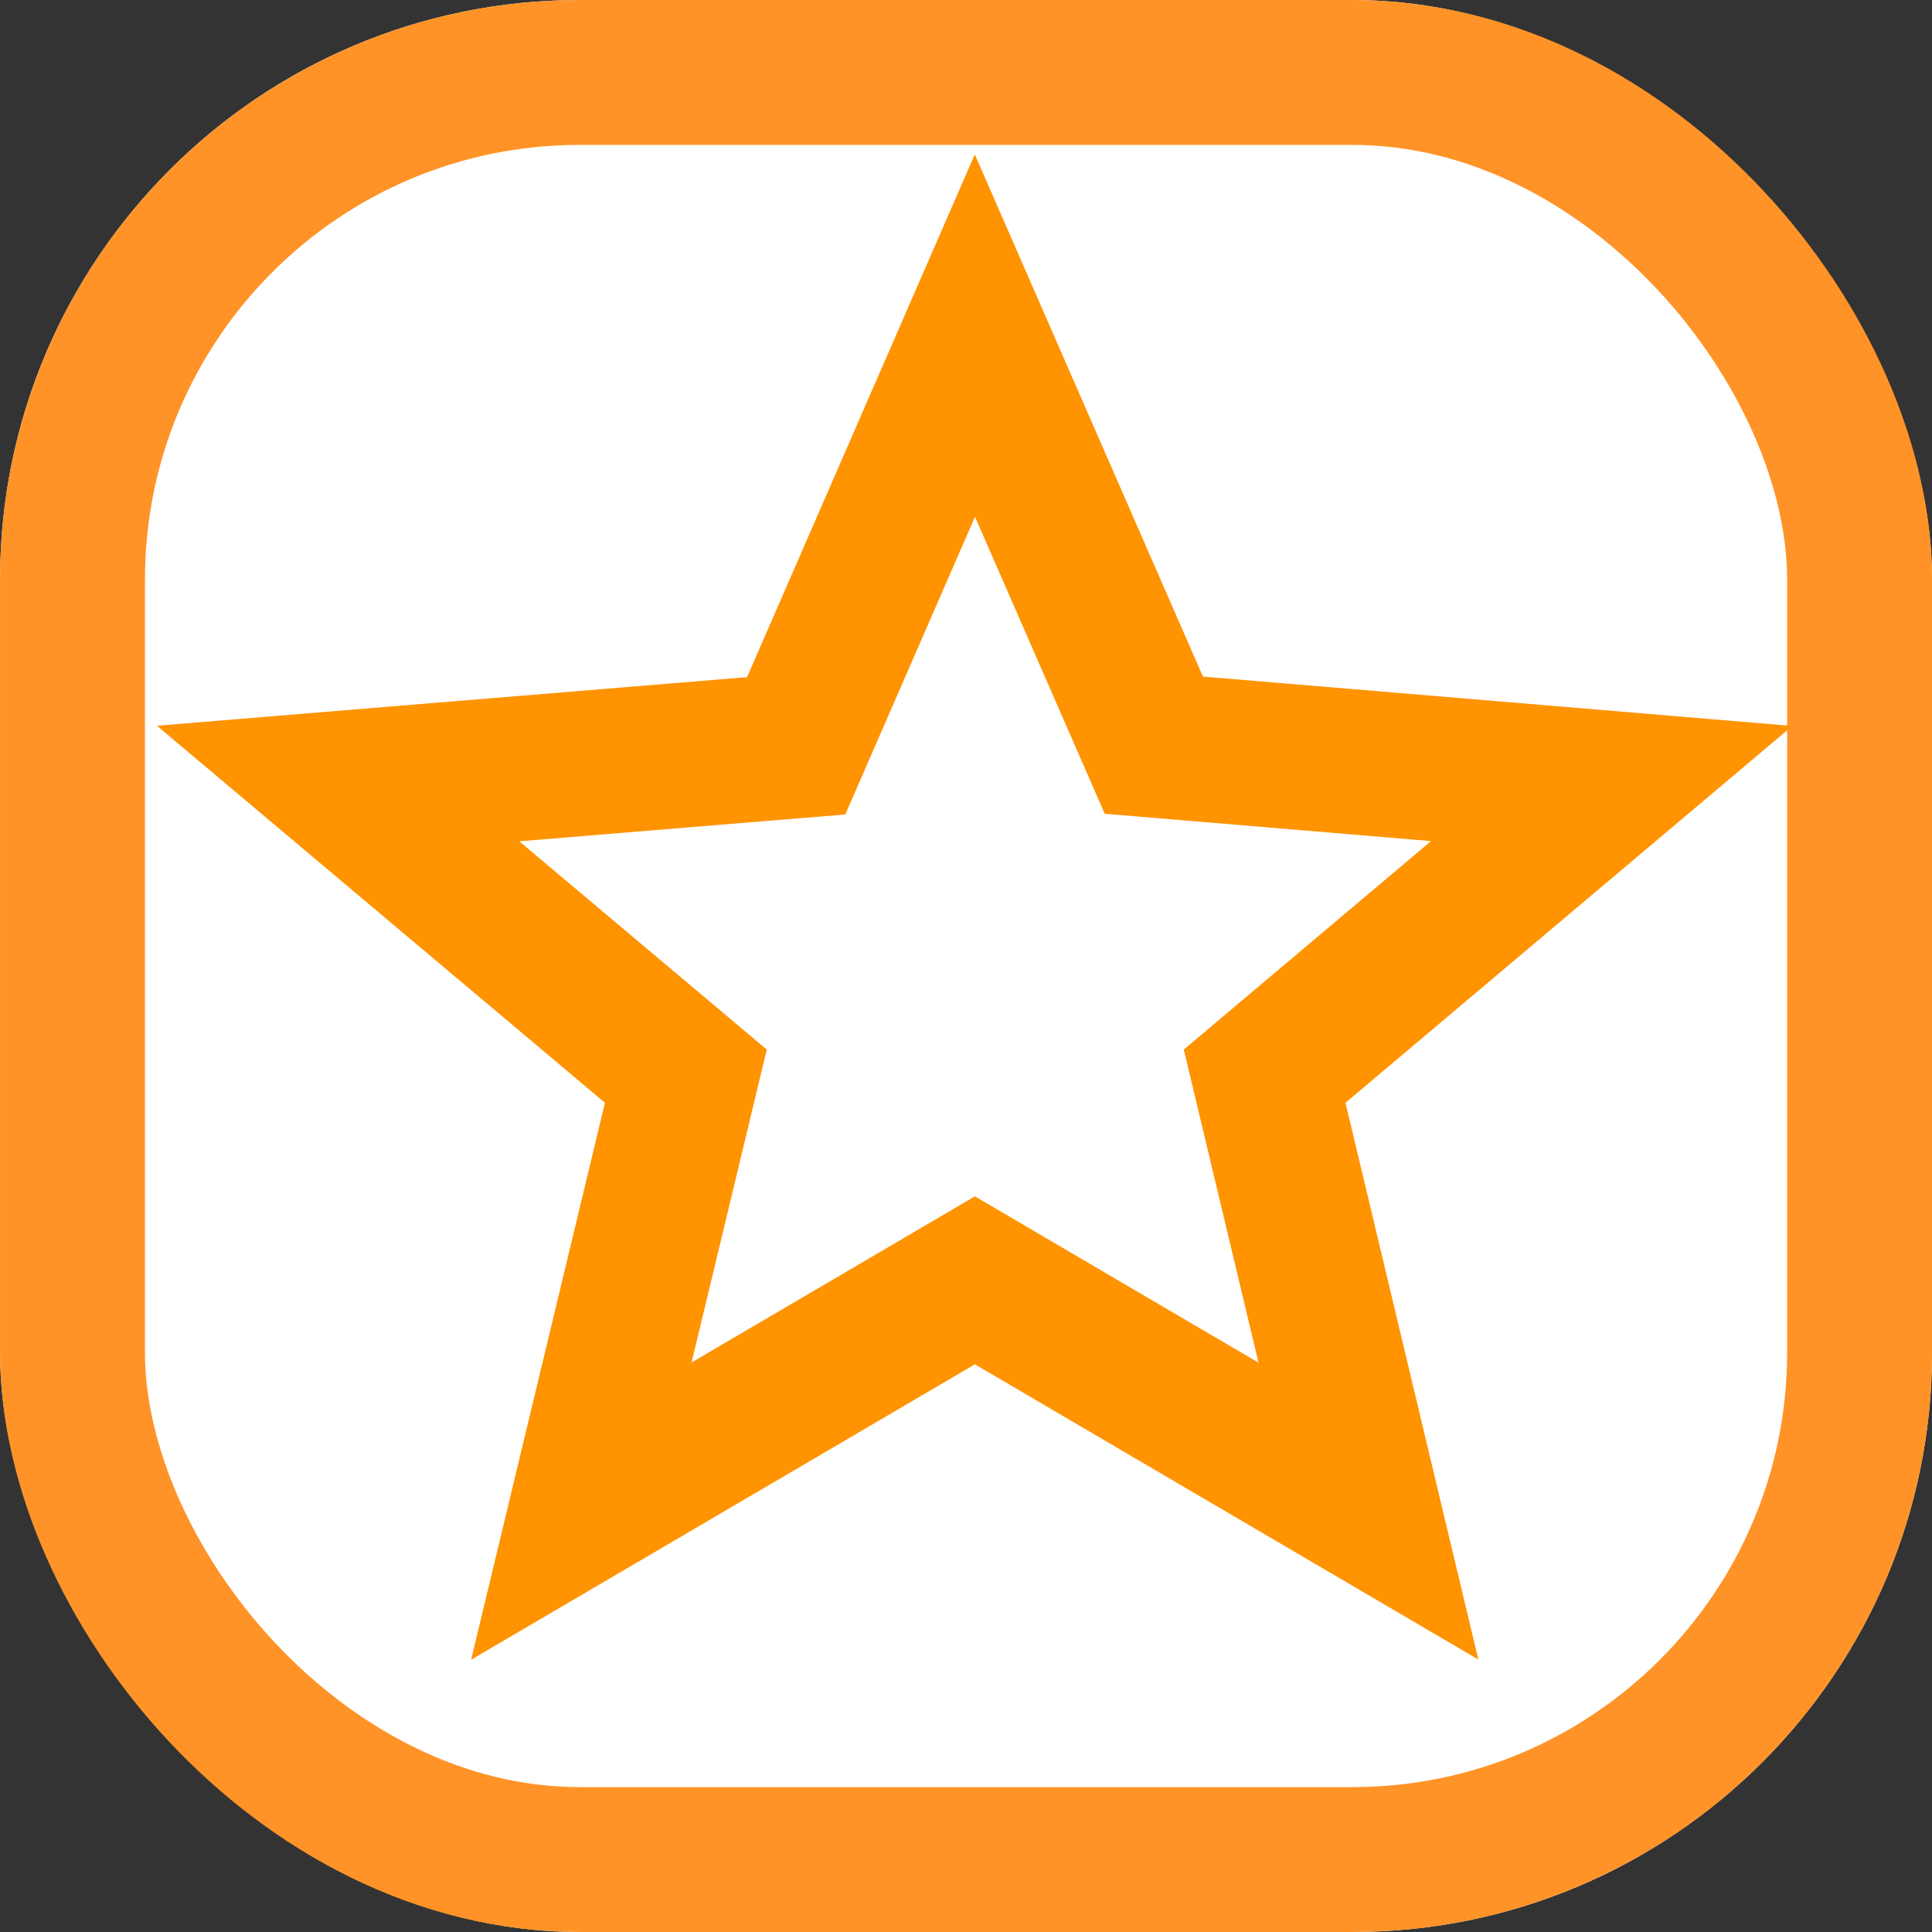 <svg xmlns="http://www.w3.org/2000/svg" width="40" height="40" viewBox="0 0 40 40">
  <rect x="0" y="0" width="40" height="40" fill="#333333" stroke="none"/>
  <g id="グループ_4187" data-name="グループ 4187" transform="translate(11920.249 5107.235)">
    <g id="長方形_14837" data-name="長方形 14837" transform="translate(-11920.248 -5107.235)" fill="#fff" stroke="#ff9327" stroke-width="3">
      <rect width="40" height="40" rx="12" stroke="none"/>
      <rect x="1.5" y="1.5" width="37" height="37" rx="10.5" fill="none"/>
    </g>
    <g id="グループ_4185" data-name="グループ 4185" transform="translate(-11913.401 -5100.764)">
      <path id="star_outline_black_24dp" d="M28.368,11.274l-9.479-.794L15.184,2l-3.7,8.493L2,11.274l7.2,6.059L7.036,26.338l8.148-4.778,8.148,4.778-2.149-9.005Z" transform="translate(-1.848 -1.523)" fill="none" stroke="#ff9300" stroke-width="3"/>
      <rect id="長方形_14426" data-name="長方形 14426" width="27" height="28" transform="translate(0.153 -0.471)" fill="none"/>
    </g>
  </g>
</svg>
